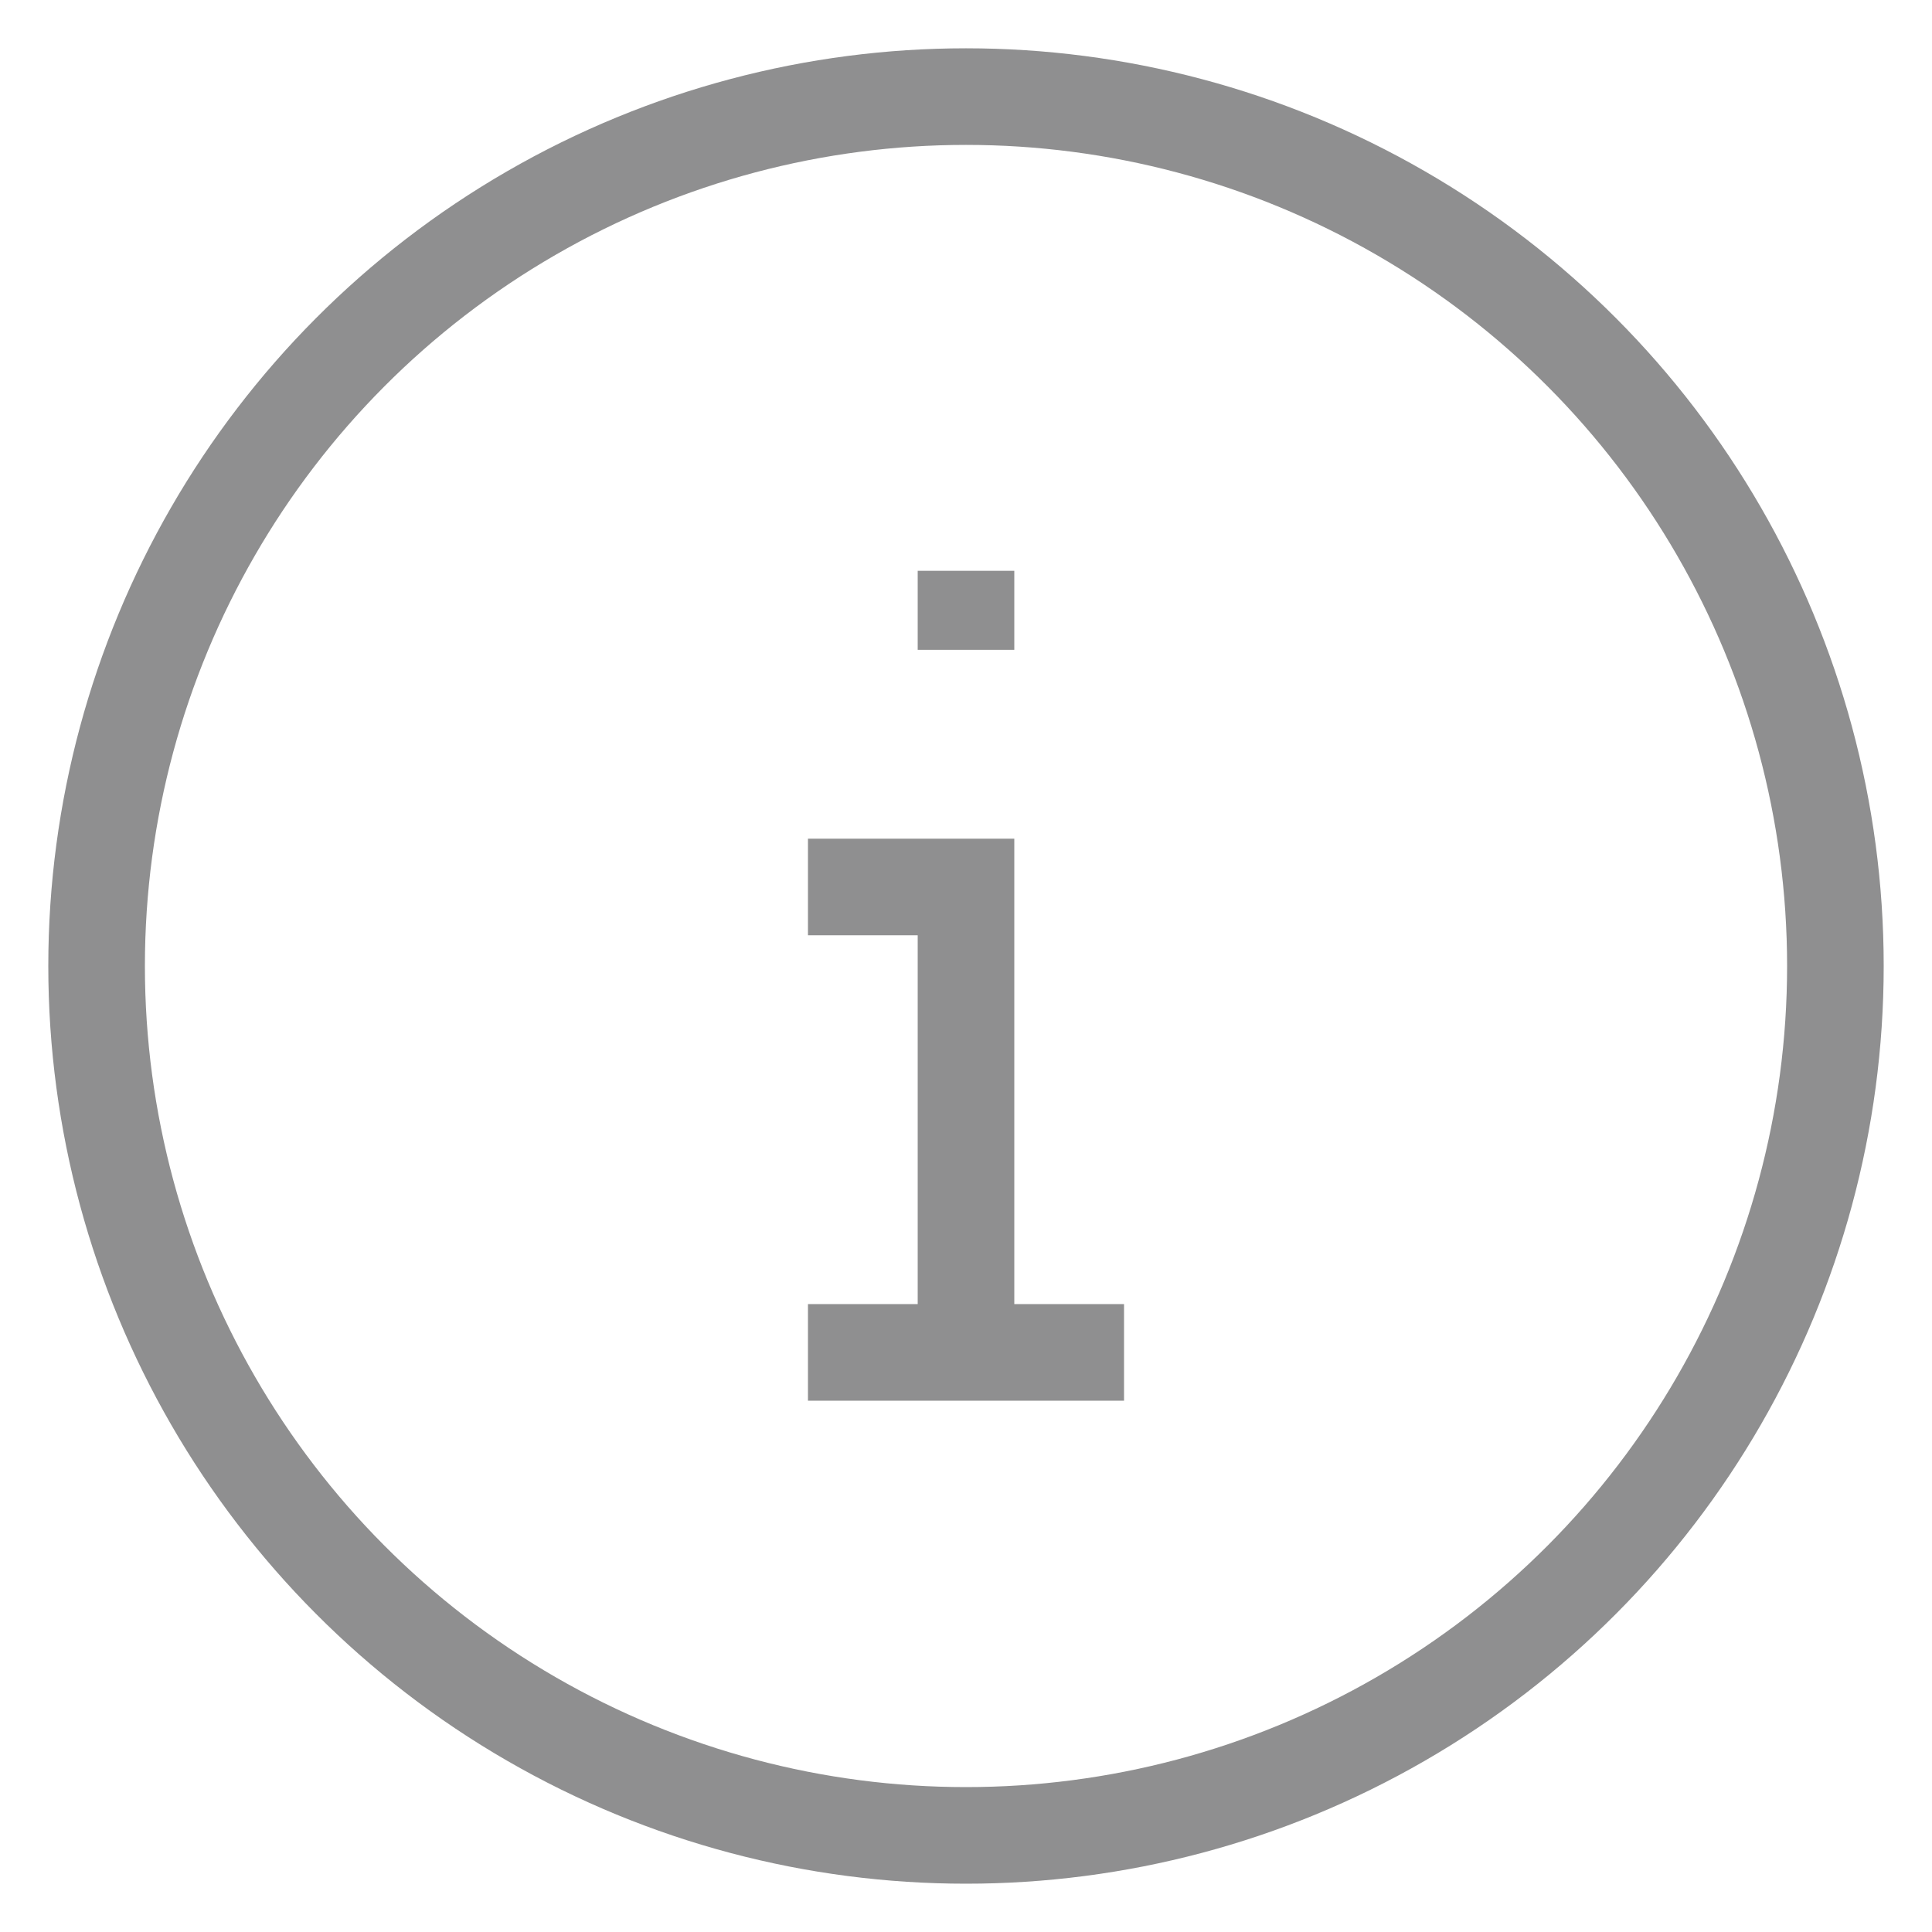 <?xml version="1.0" encoding="UTF-8"?>
<svg width="20px" height="20px" viewBox="0 0 20 20" version="1.1" xmlns="http://www.w3.org/2000/svg" xmlns:xlink="http://www.w3.org/1999/xlink">
    <!-- Generator: sketchtool 40.1 (33804) - http://www.bohemiancoding.com/sketch -->
    <title>56CDED2F-4C6C-4463-A1F8-2D5CA198DC77</title>
    <desc>Created with sketchtool.</desc>
    <defs></defs>
    <g id="Page-1" stroke="none" stroke-width="1" fill="none" fill-rule="evenodd">
        <g id="Icons" transform="translate(-369, -769)" stroke="#8F8F90">
            <g id="icons/list-items/sync" transform="translate(370, 770)">
                <g id="icon/info">
                    <g>
                        <circle id="Oval" cx="9" cy="9" r="9"></circle>
                        <polyline id="Shape" points="7.364 8.182 9 8.182 9 13.091"></polyline>
                        <path d="M7.364,13 L10.636,13" id="Shape"></path>
                        <path d="M9,4.909 L9,5.727" id="Shape"></path>
                    </g>
                </g>
            </g>
        </g>
    </g>
</svg>